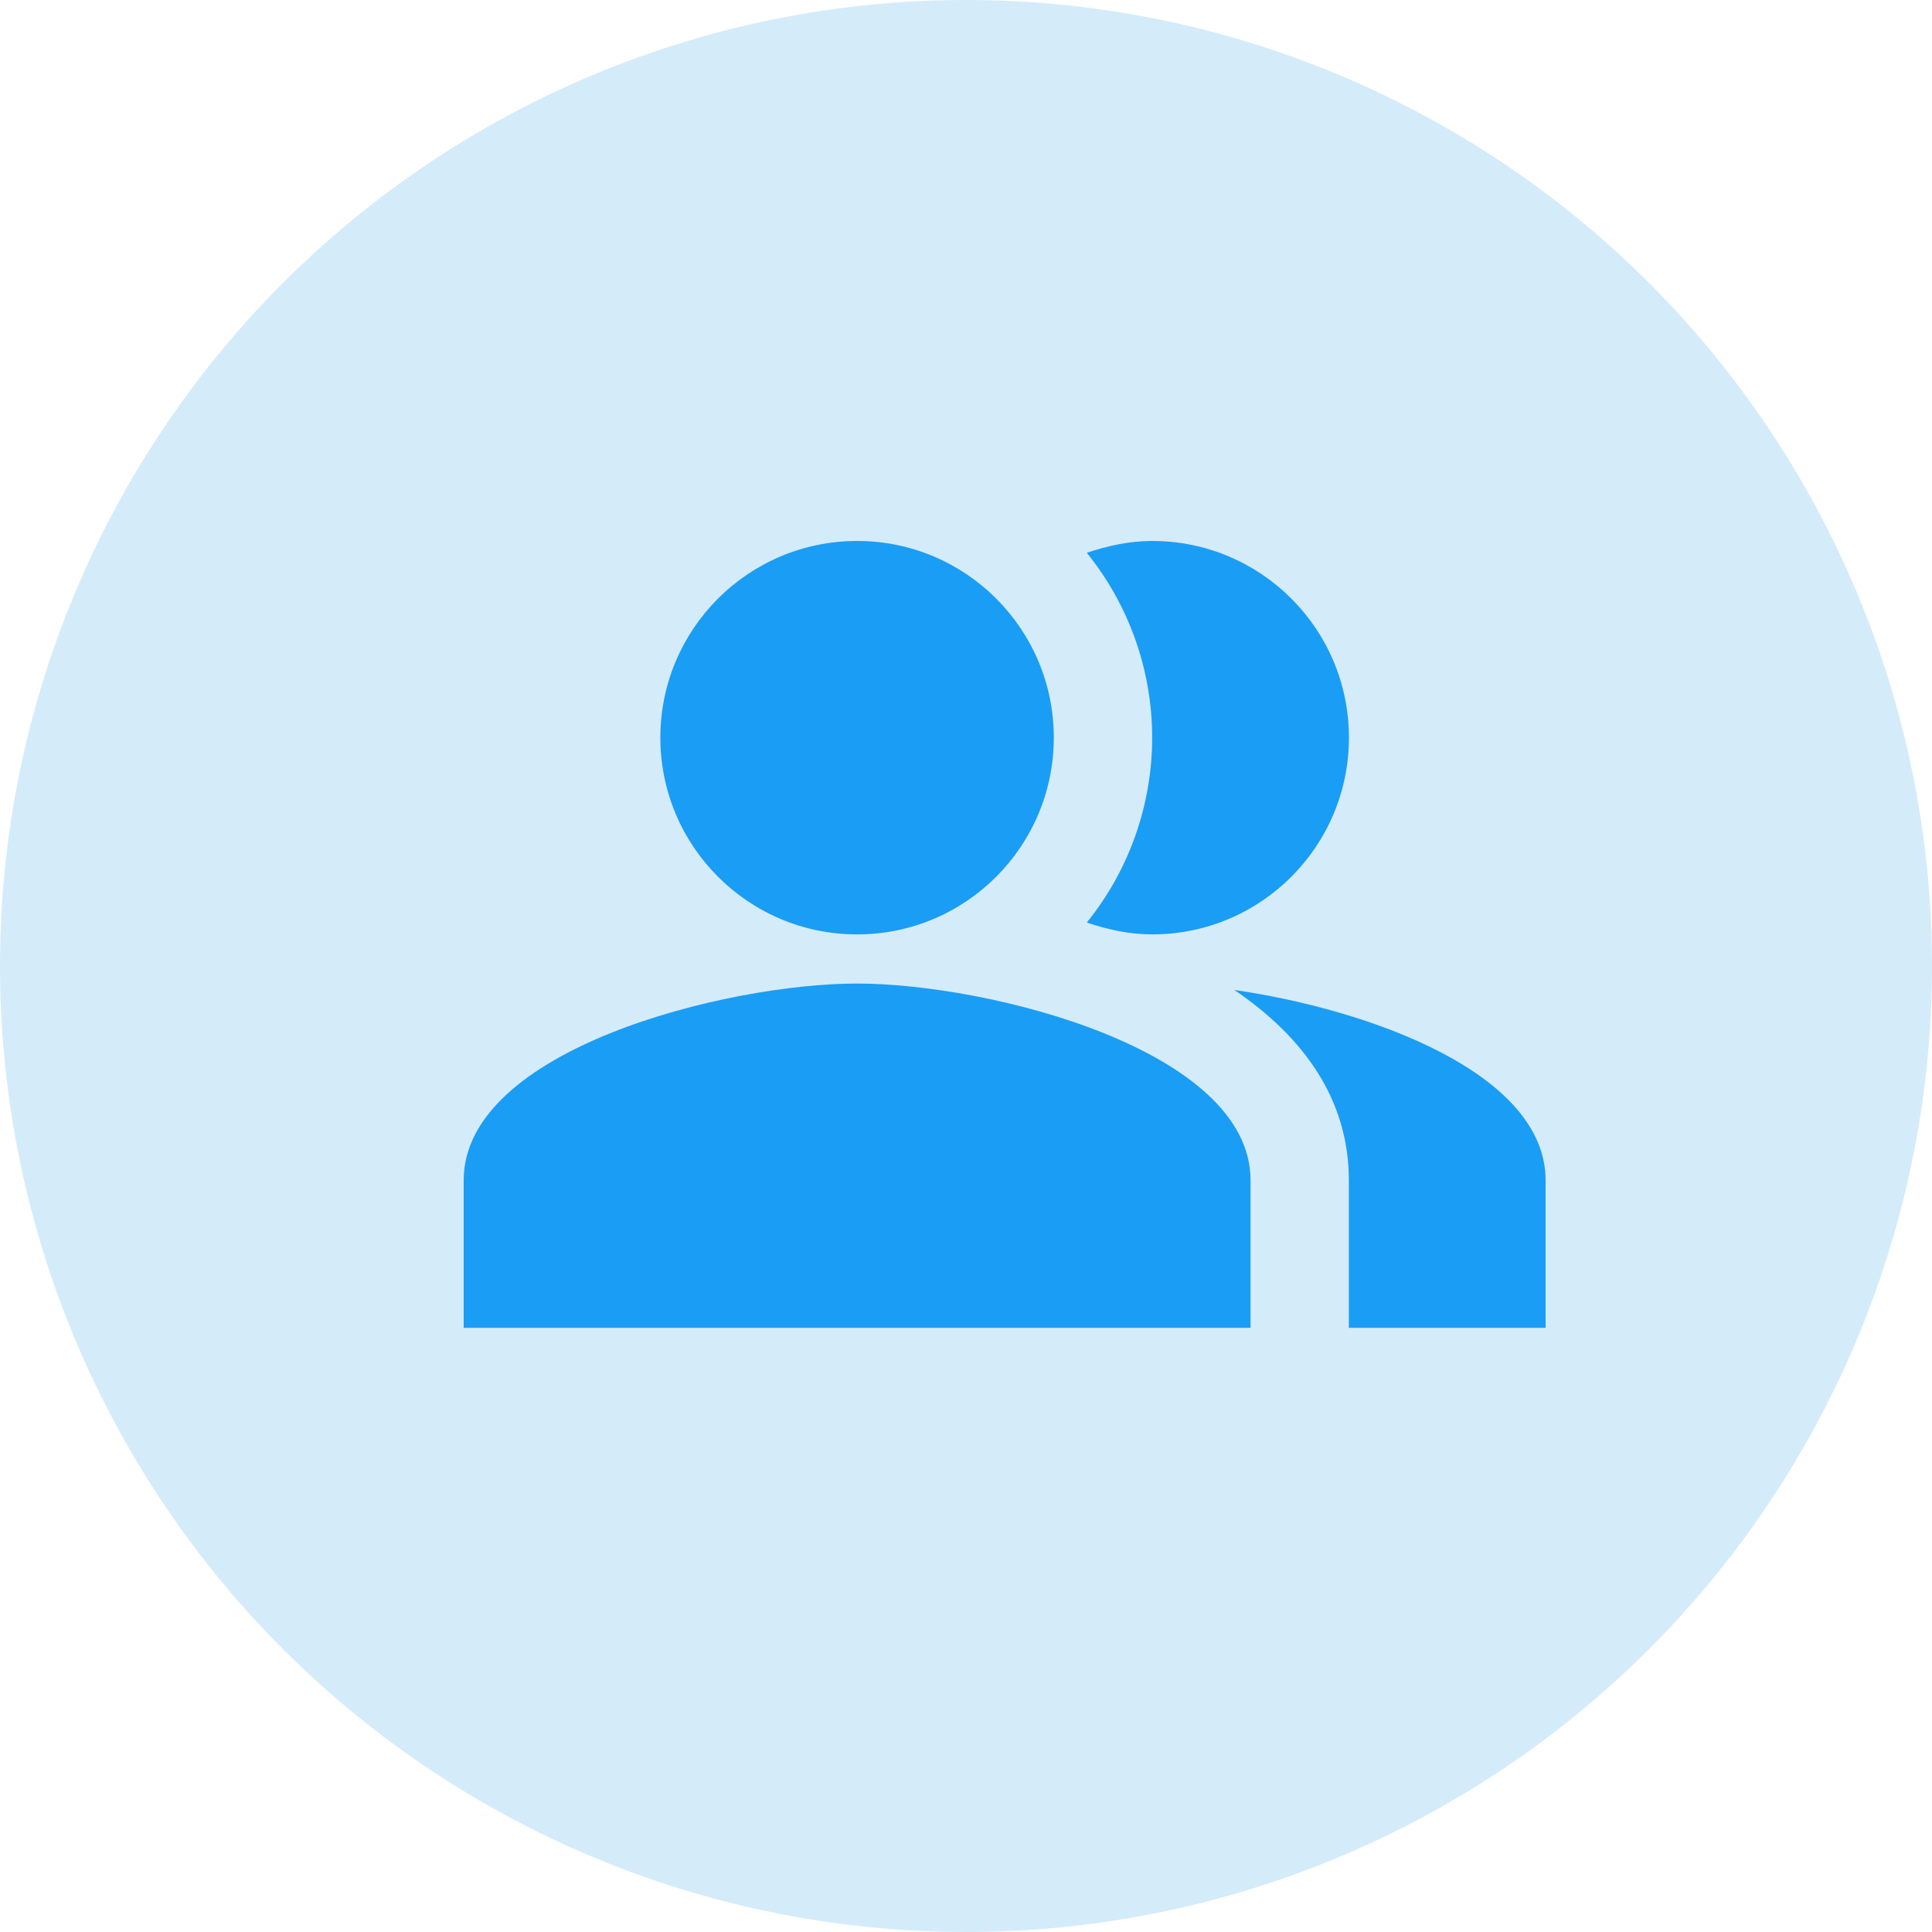 <svg width="25" height="25" viewBox="0 0 25 25" fill="none" xmlns="http://www.w3.org/2000/svg">
<circle cx="12.5" cy="12.5" r="12.5" fill="#D4EBFA"/>
<path fill-rule="evenodd" clip-rule="evenodd" d="M15.972 12.81C16.844 13.402 17.454 14.204 17.454 15.273V17.182H20V15.273C20 13.886 17.728 13.065 15.972 12.81Z" fill="#1A9DF4"/>
<path d="M11.091 12.091C12.497 12.091 13.636 10.951 13.636 9.545C13.636 8.14 12.497 7 11.091 7C9.685 7 8.545 8.14 8.545 9.545C8.545 10.951 9.685 12.091 11.091 12.091Z" fill="#1A9DF4"/>
<path fill-rule="evenodd" clip-rule="evenodd" d="M14.909 12.091C16.316 12.091 17.455 10.952 17.455 9.545C17.455 8.139 16.316 7 14.909 7C14.61 7 14.33 7.064 14.063 7.153C14.61 7.83 14.909 8.675 14.909 9.545C14.909 10.416 14.61 11.261 14.063 11.938C14.33 12.027 14.61 12.091 14.909 12.091ZM11.091 12.727C9.392 12.727 6 13.58 6 15.273V17.182H16.182V15.273C16.182 13.58 12.79 12.727 11.091 12.727Z" fill="#1A9DF4"/>
</svg>
